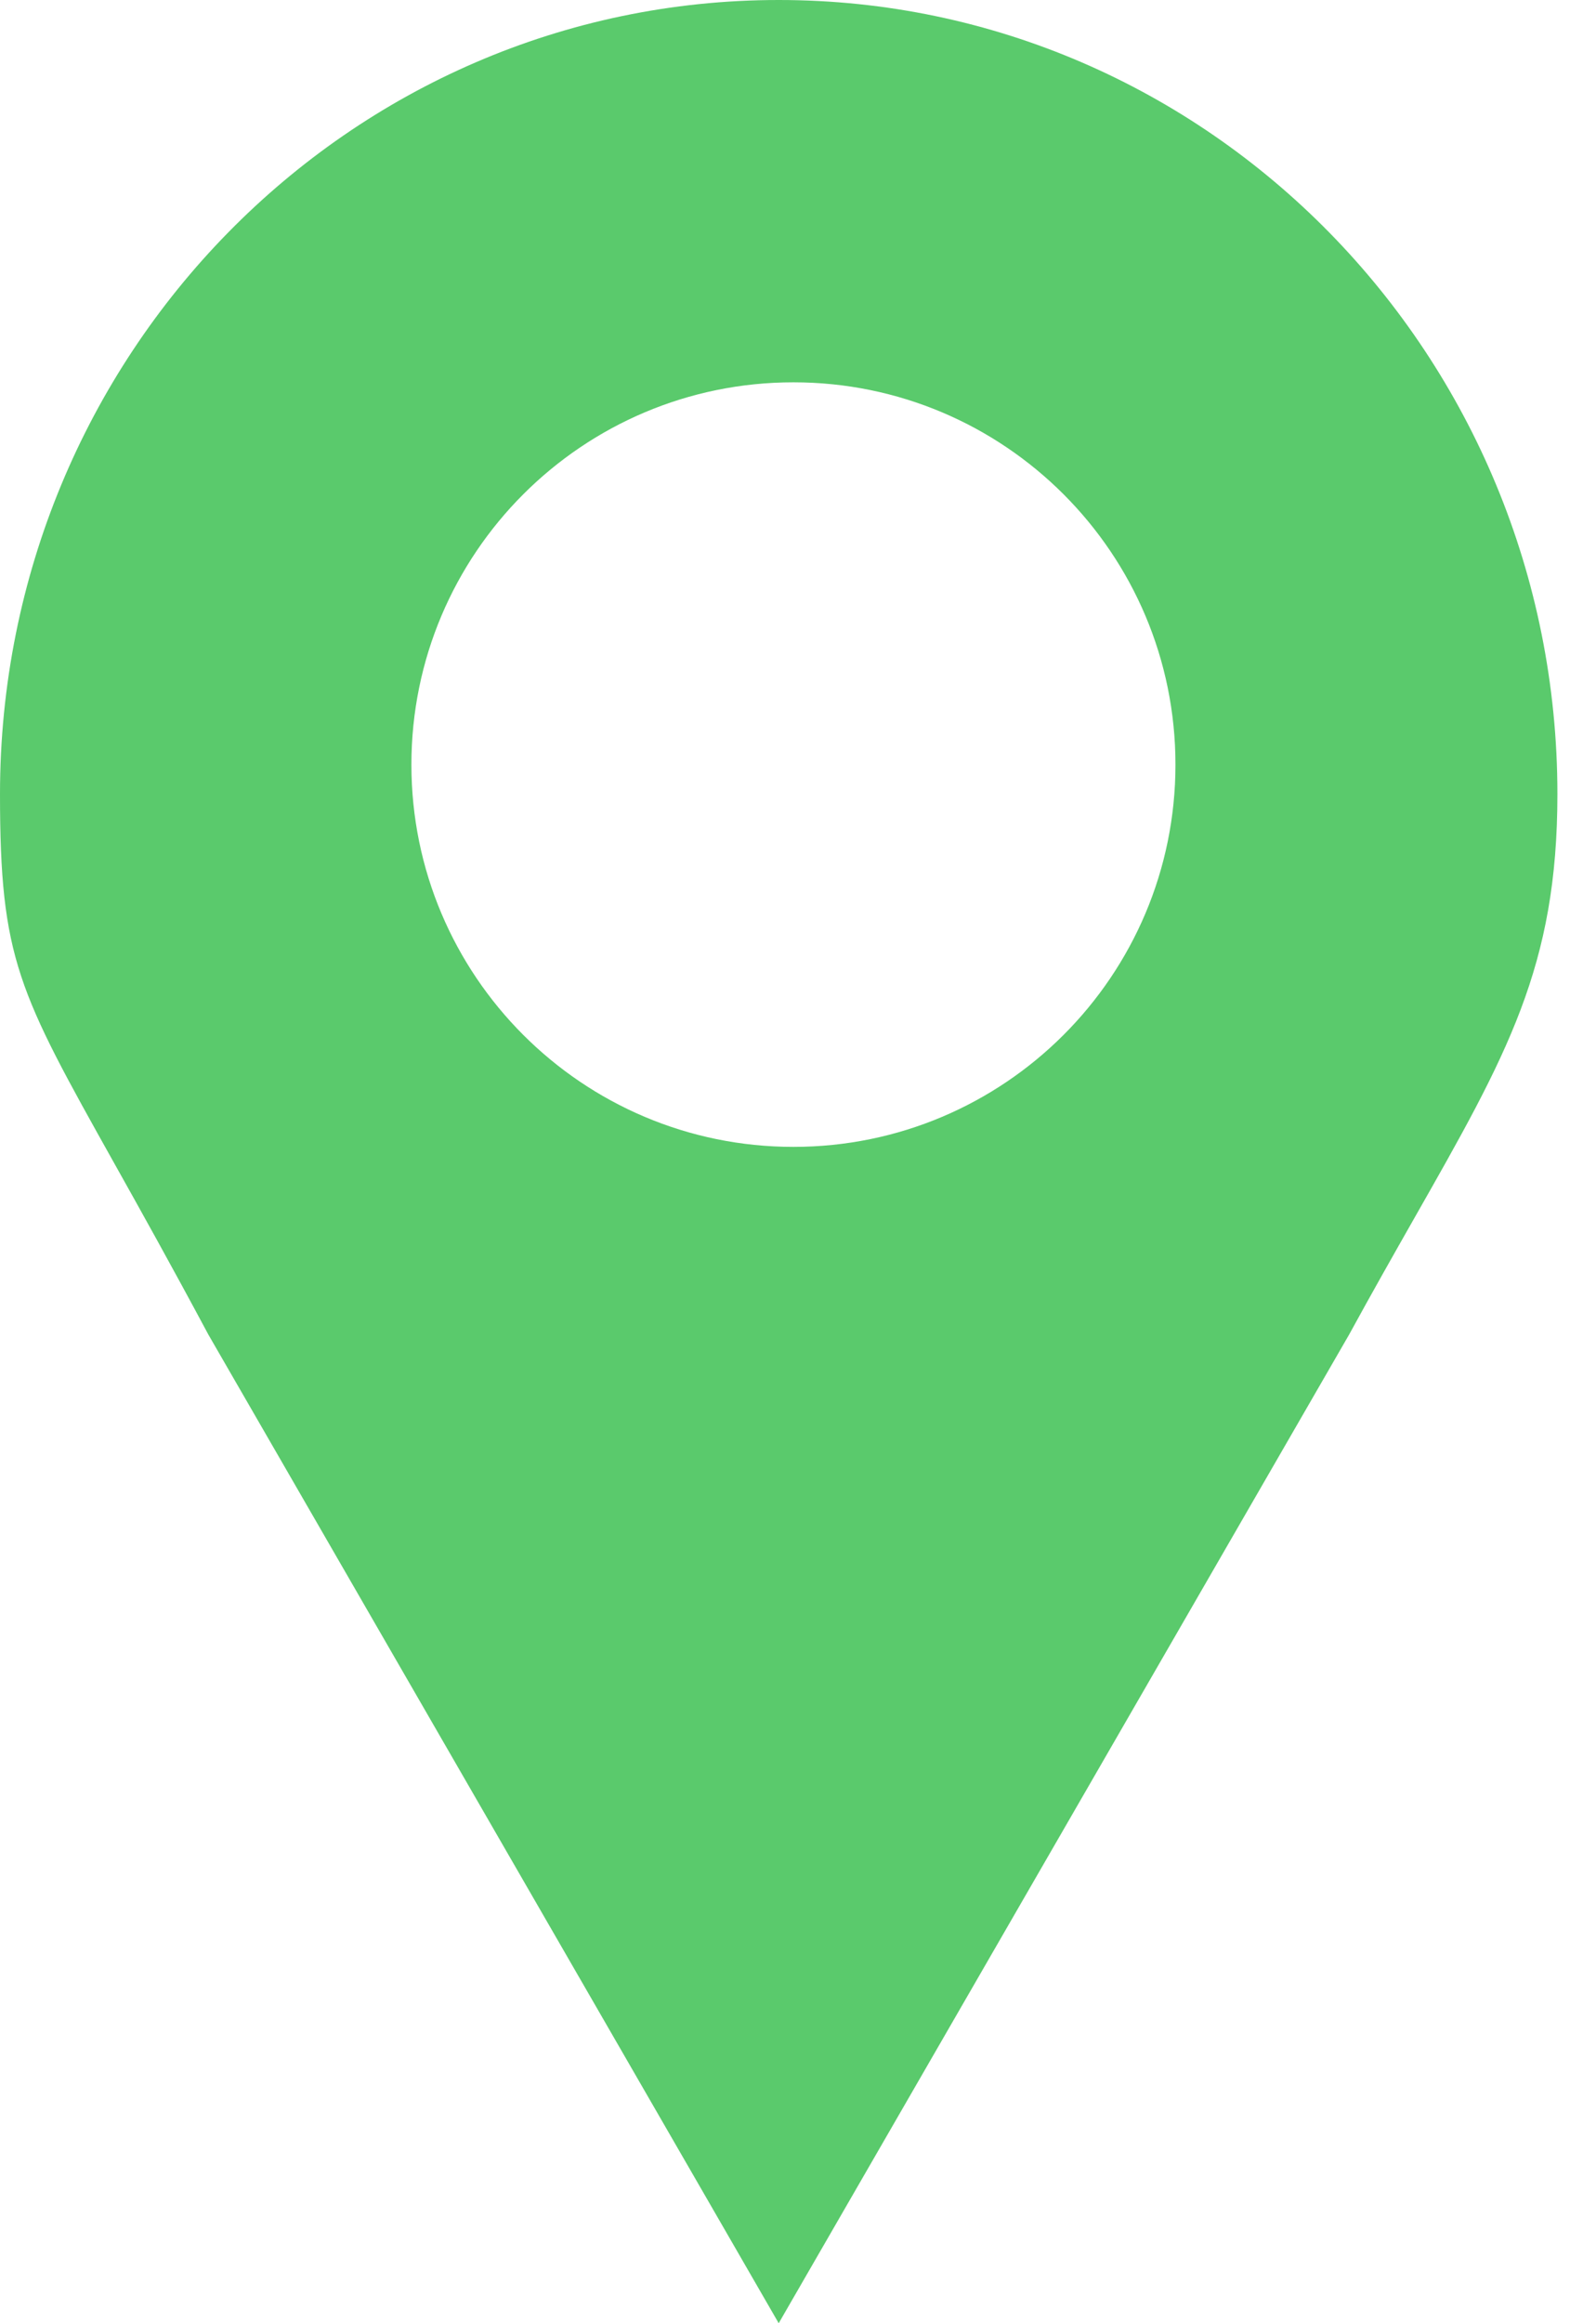 <svg width="22" height="32" viewBox="0 0 22 32" fill="none" xmlns="http://www.w3.org/2000/svg">
<path fill-rule="evenodd" clip-rule="evenodd" d="M19.488 16.792C19.217 17.269 18.919 17.793 18.596 18.384L10.734 32L2.873 18.384C2.354 17.415 1.927 16.651 1.575 16.023C0.253 13.661 0 13.209 0 10.937C0 4.897 4.806 0 10.734 0C16.663 0 21.468 4.897 21.468 10.937C21.468 13.313 20.777 14.527 19.488 16.792ZM10.937 15.797C13.845 15.797 16.203 13.44 16.203 10.532C16.203 7.623 13.845 5.266 10.937 5.266C8.028 5.266 5.671 7.623 5.671 10.532C5.671 13.44 8.028 15.797 10.937 15.797Z" fill="#5ACA6C"/>
</svg>

